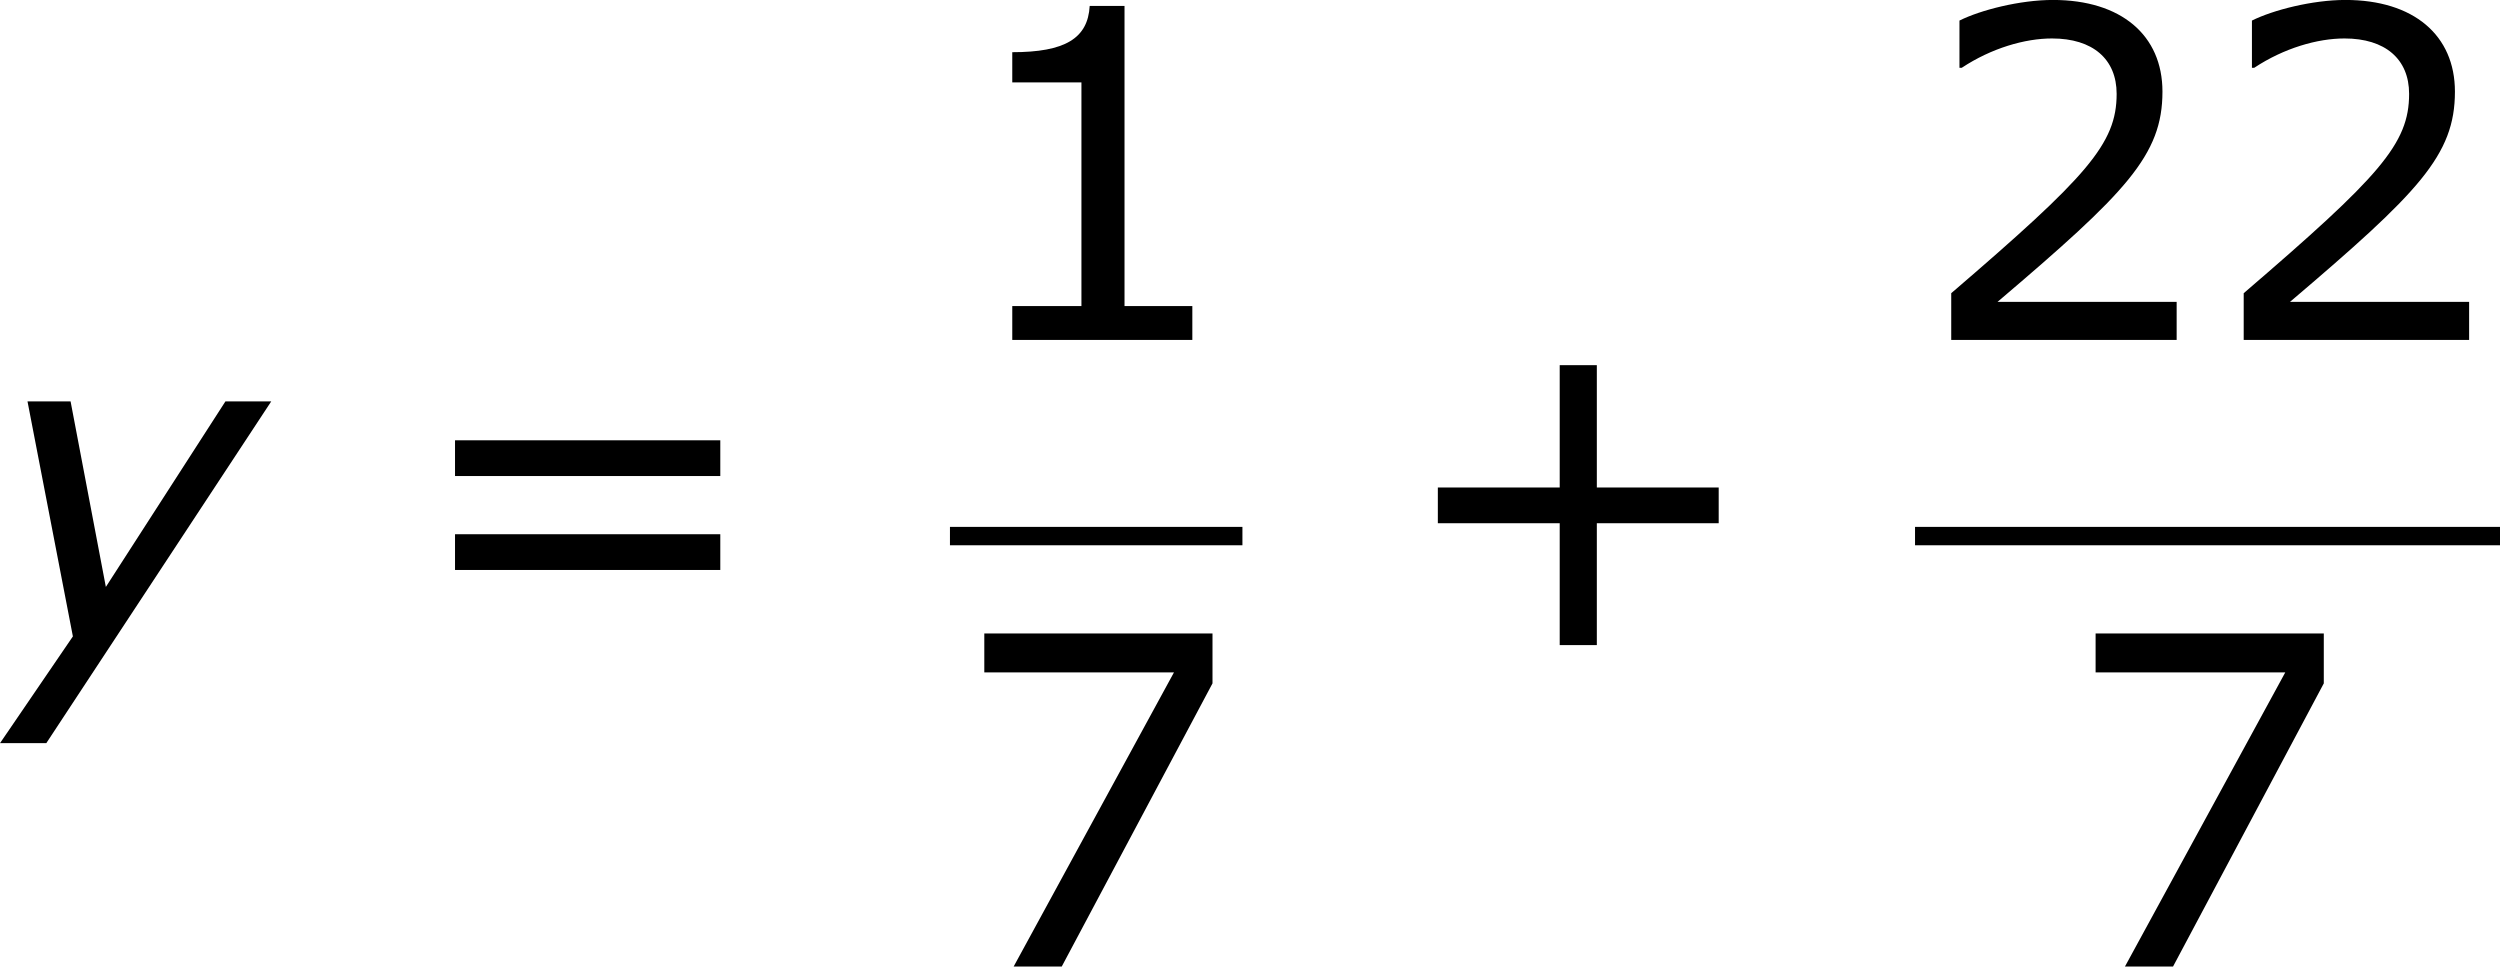 <?xml version='1.0' encoding='UTF-8'?>
<!-- Generated by CodeCogs with dvisvgm 3.2.2 -->
<svg version='1.1' xmlns='http://www.w3.org/2000/svg' xmlns:xlink='http://www.w3.org/1999/xlink' width='73.438pt' height='28.392pt' viewBox='-.848 -.283 73.438 28.392'>
<defs>
<path id='g3-43' d='M8.528-3.323V-4.252H5.36V-7.432H4.395V-4.252H1.227V-3.323H4.395V-.155H5.36V-3.323H8.528Z'/>
<path id='g3-49' d='M6.301 0V-.881H4.538V-8.683H3.633C3.585-7.837 2.99-7.48 1.62-7.48V-6.694H3.418V-.881H1.62V0H6.301Z'/>
<path id='g3-50' d='M6.801 0V-.989H2.144C5.491-3.835 6.432-4.8 6.432-6.455C6.432-7.92 5.36-8.838 3.585-8.838C2.728-8.838 1.703-8.576 1.155-8.302V-7.075H1.215C1.989-7.587 2.859-7.837 3.561-7.837C4.621-7.837 5.241-7.301 5.241-6.396C5.241-5.098 4.478-4.252 .941-1.215V0H6.801Z'/>
<path id='g3-55' d='M6.825-7.361V-8.659H.893V-7.647H5.824L1.656 0H2.906L6.825-7.361Z'/>
<path id='g3-61' d='M8.325-4.55V-5.479H1.429V-4.55H8.325ZM8.325-2.108V-3.037H1.429V-2.108H8.325Z'/>
<path id='g1-121' d='M1.501 2.394L7.349-6.491H6.158L3.049-1.667L2.132-6.491H1.012L2.192-.381L.298 2.394H1.501Z'/>
</defs>
<g id='page1' transform='matrix(1.13 0 0 1.13 -227.054 -75.748)'>
<use x='199.885' y='83.708' xlink:href='#g1-121'/>
<use x='210.582' y='83.708' xlink:href='#g3-61'/>
<use x='224.877' y='75.62' xlink:href='#g3-49'/>
<rect x='224.877' y='80.48' height='.478' width='7.603'/>
<use x='224.877' y='91.909' xlink:href='#g3-55'/>
<use x='236.333' y='83.708' xlink:href='#g3-43'/>
<use x='249.965' y='75.62' xlink:href='#g3-50'/>
<use x='257.568' y='75.62' xlink:href='#g3-50'/>
<rect x='249.965' y='80.48' height='.478' width='15.207'/>
<use x='253.766' y='91.909' xlink:href='#g3-55'/>
</g>
</svg>
